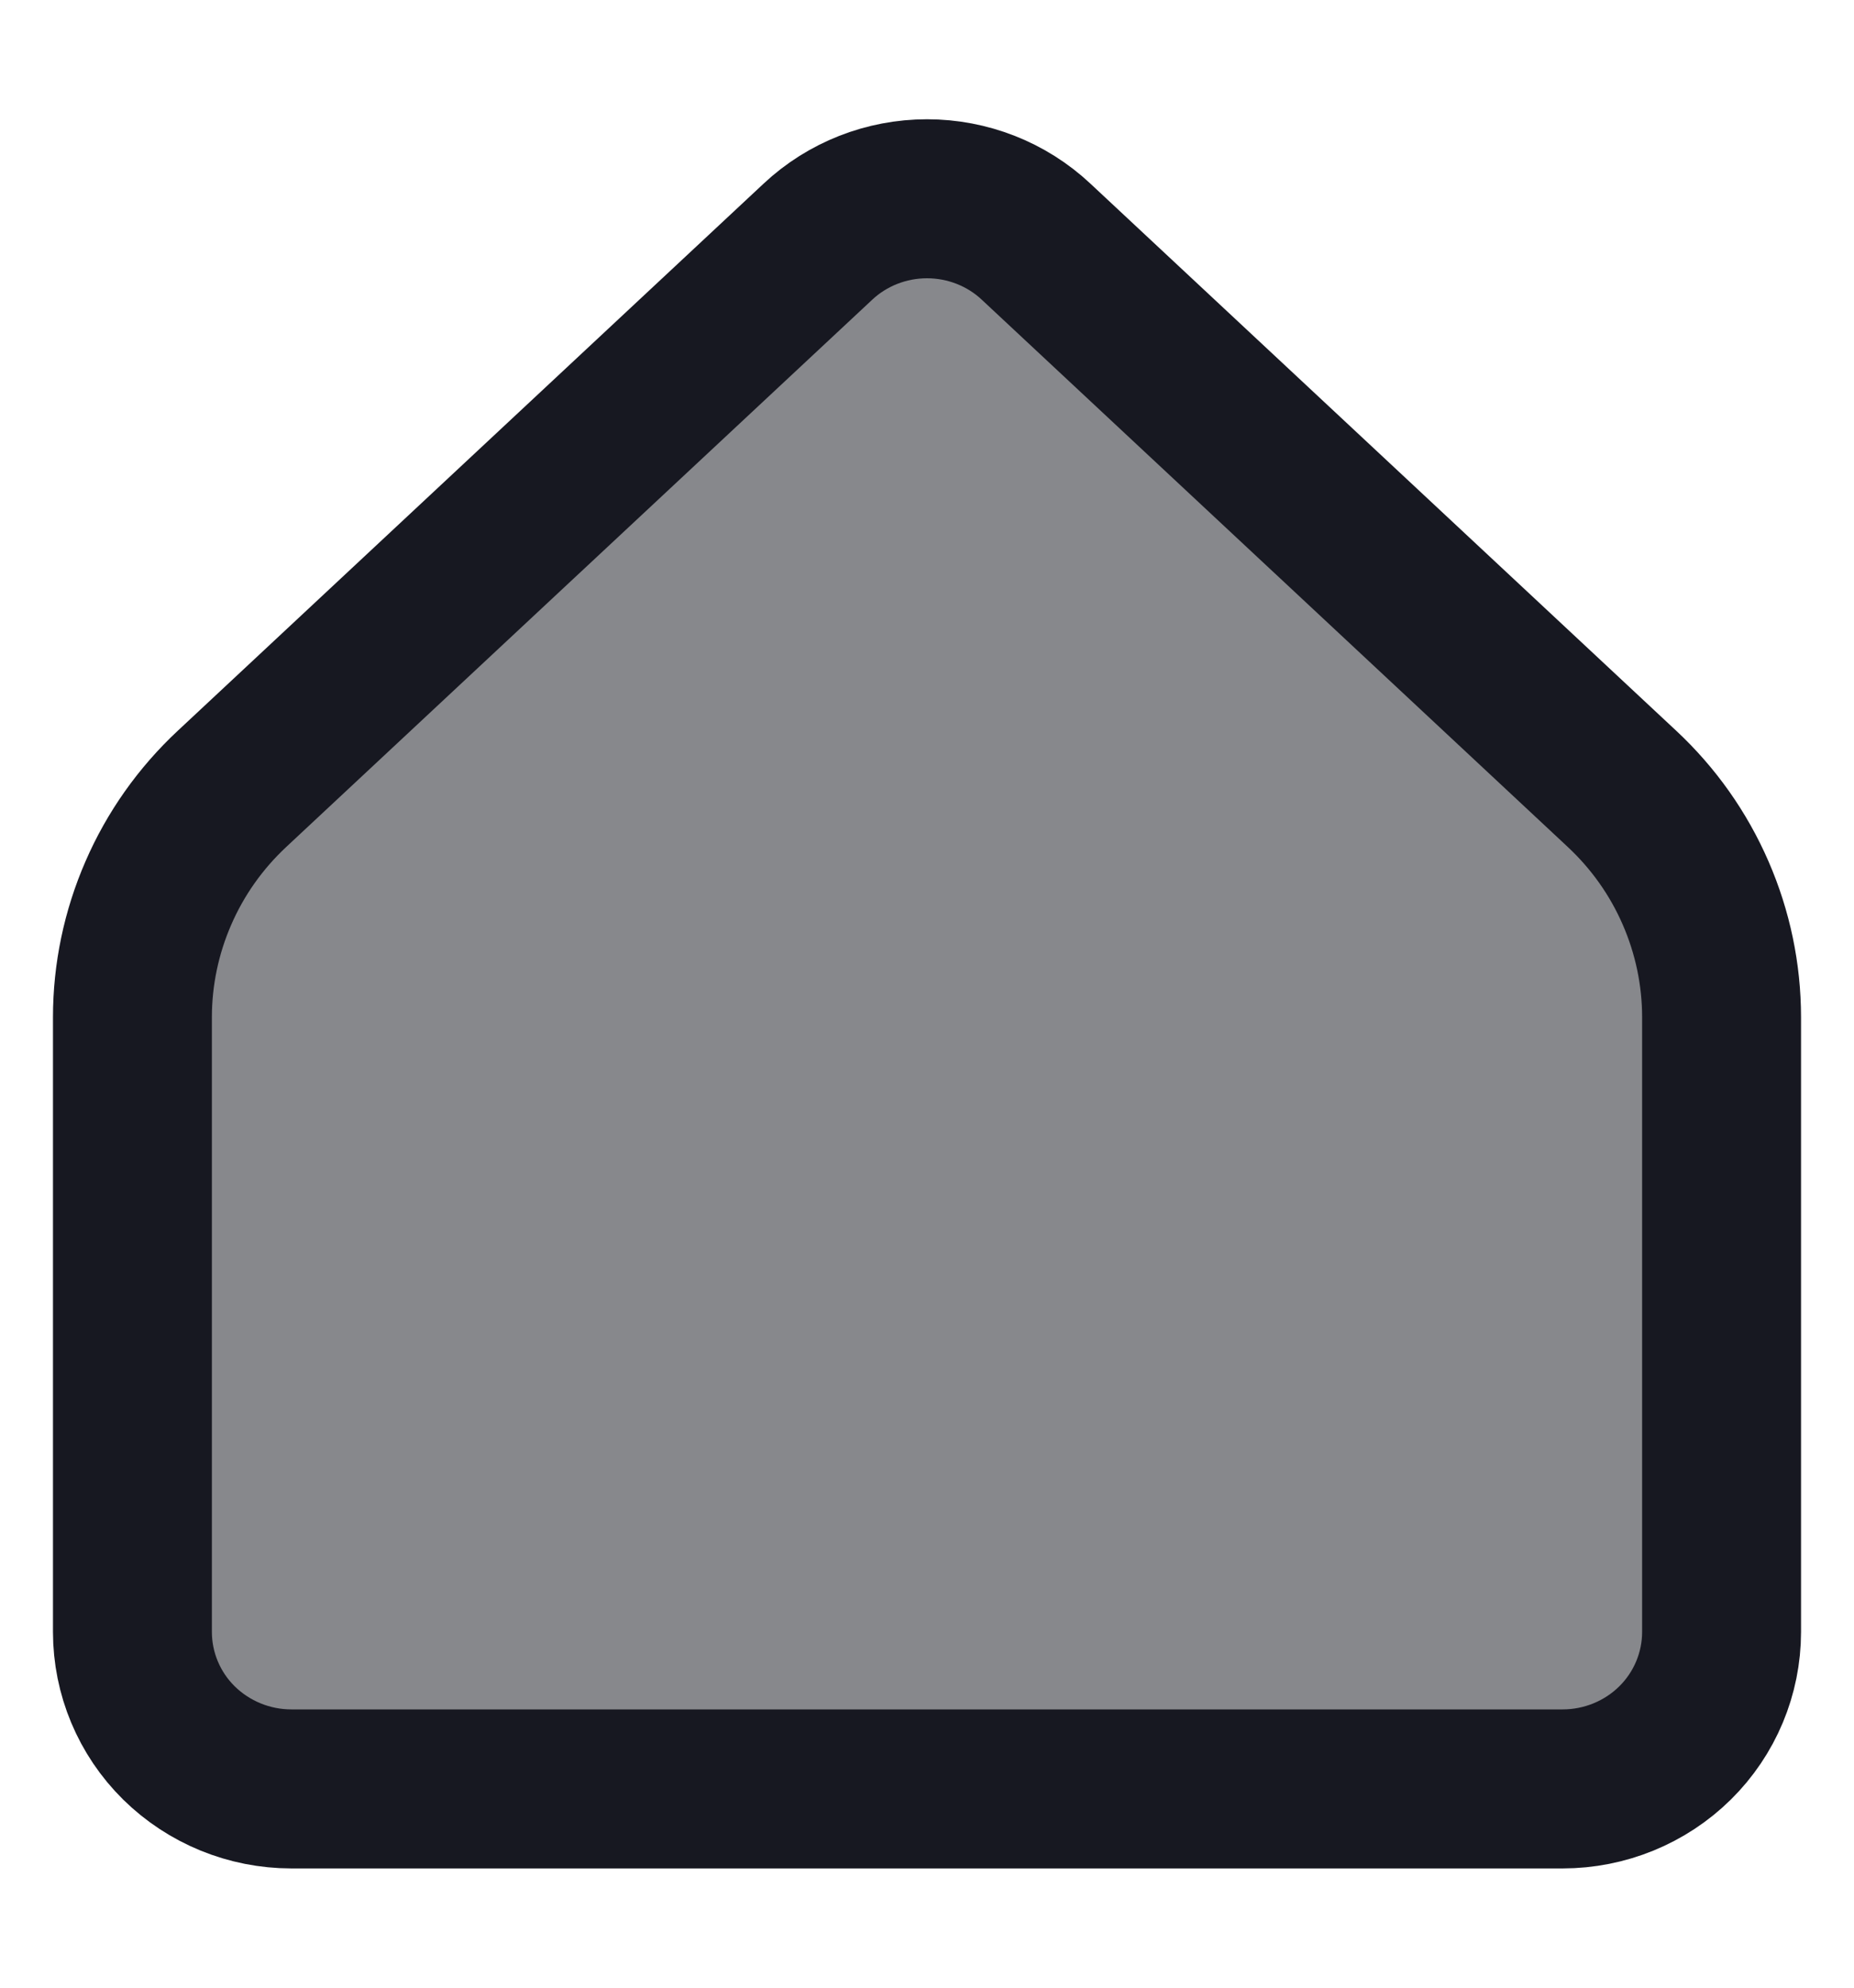 <svg width="14" height="15" viewBox="0 0 14 15" fill="none" xmlns="http://www.w3.org/2000/svg">
<path d="M13 12.315V7.677C13 7.354 12.933 7.035 12.804 6.739C12.675 6.442 12.486 6.175 12.248 5.953L7.824 1.824C7.602 1.616 7.307 1.5 7 1.5C6.693 1.5 6.398 1.616 6.176 1.824L1.752 5.953C1.514 6.175 1.325 6.442 1.196 6.739C1.067 7.035 1 7.354 1 7.677V12.315C1 12.629 1.126 12.931 1.351 13.153C1.577 13.375 1.882 13.5 2.2 13.5H11.8C12.118 13.5 12.424 13.375 12.649 13.153C12.874 12.931 13 12.629 13 12.315Z" fill="#87888C" stroke="#171821" stroke-width="1.2" stroke-linecap="round" stroke-linejoin="round"/>
</svg>
